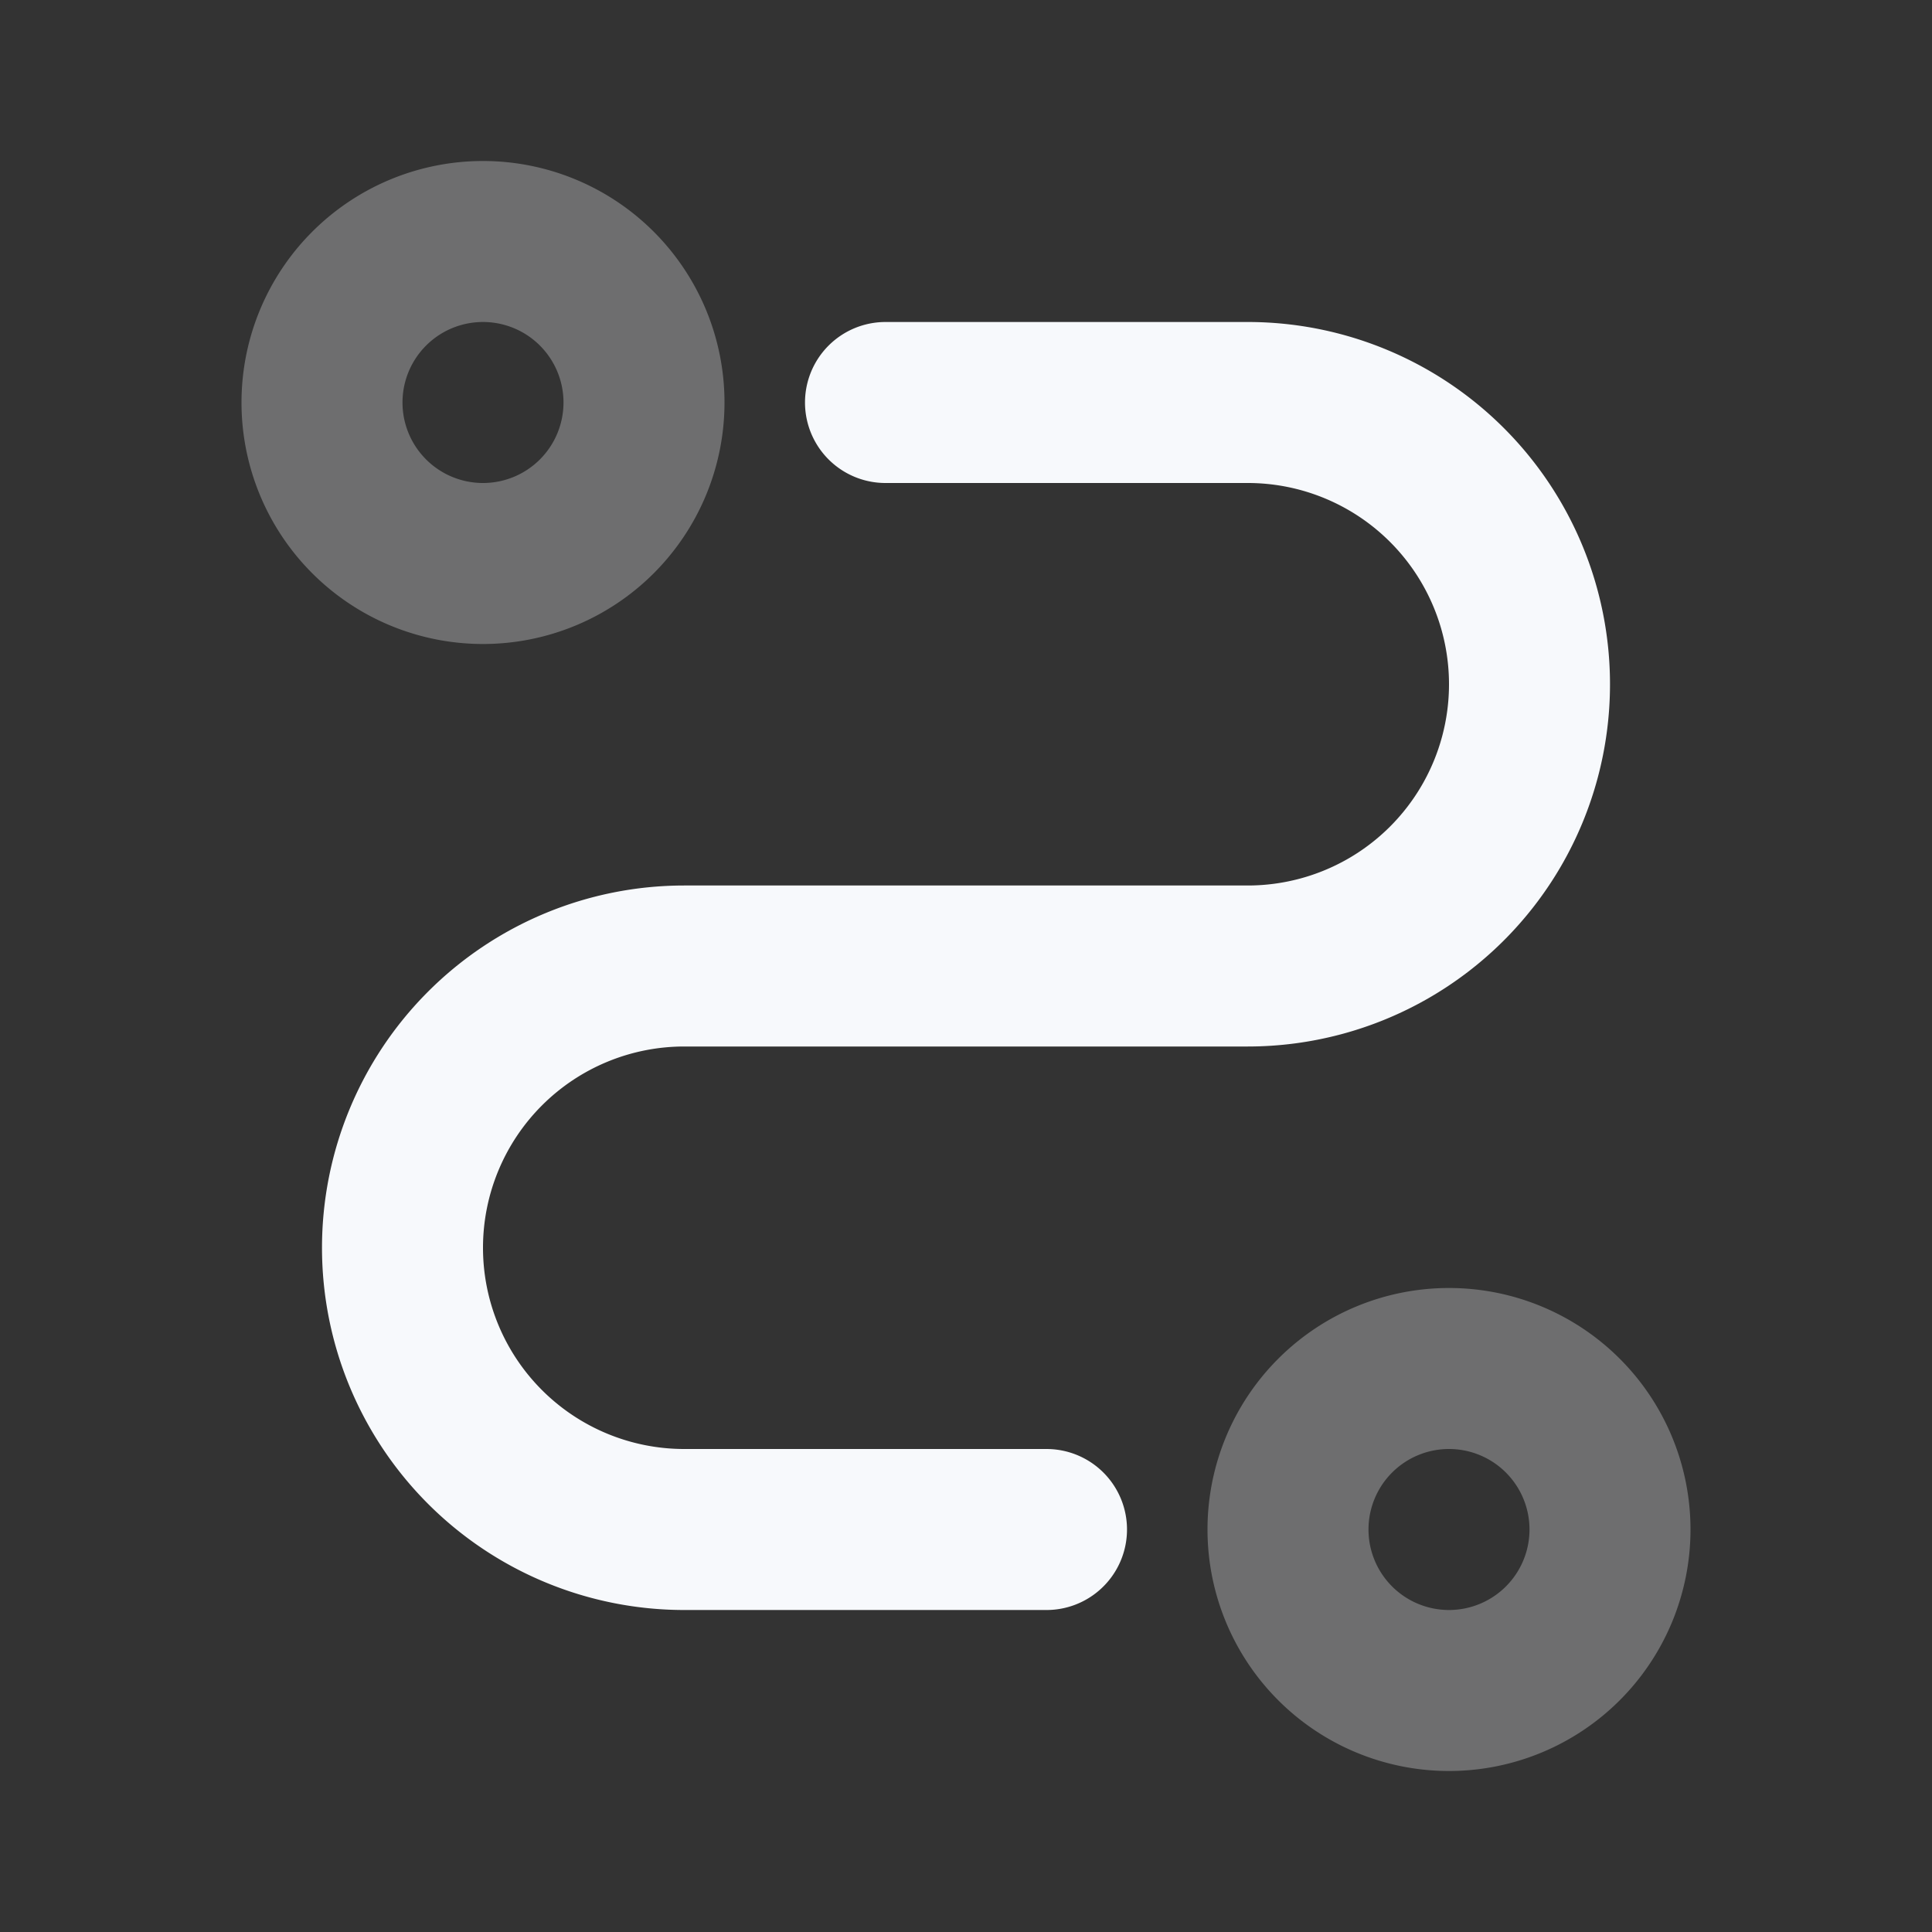 <svg xmlns="http://www.w3.org/2000/svg" width="24" height="24" fill="none"><rect width="100%" height="100%" fill="#333333" stroke="none"/><g stroke="#F7F9FC" stroke-linecap="round" stroke-width="2" opacity=".3"><path d="M8 5a2 2 0 1 1-4 0 2 2 0 0 1 4 0ZM20 19a2 2 0 1 1-4 0 2 2 0 0 1 4 0Z"/></g><path stroke="#F7F9FC" stroke-linecap="round" stroke-width="2" d="M11 5h4.5A3.5 3.5 0 0 1 19 8.5v0a3.5 3.5 0 0 1-3.5 3.5h-7A3.5 3.5 0 0 0 5 15.5v0A3.5 3.5 0 0 0 8.5 19H13"/></svg>